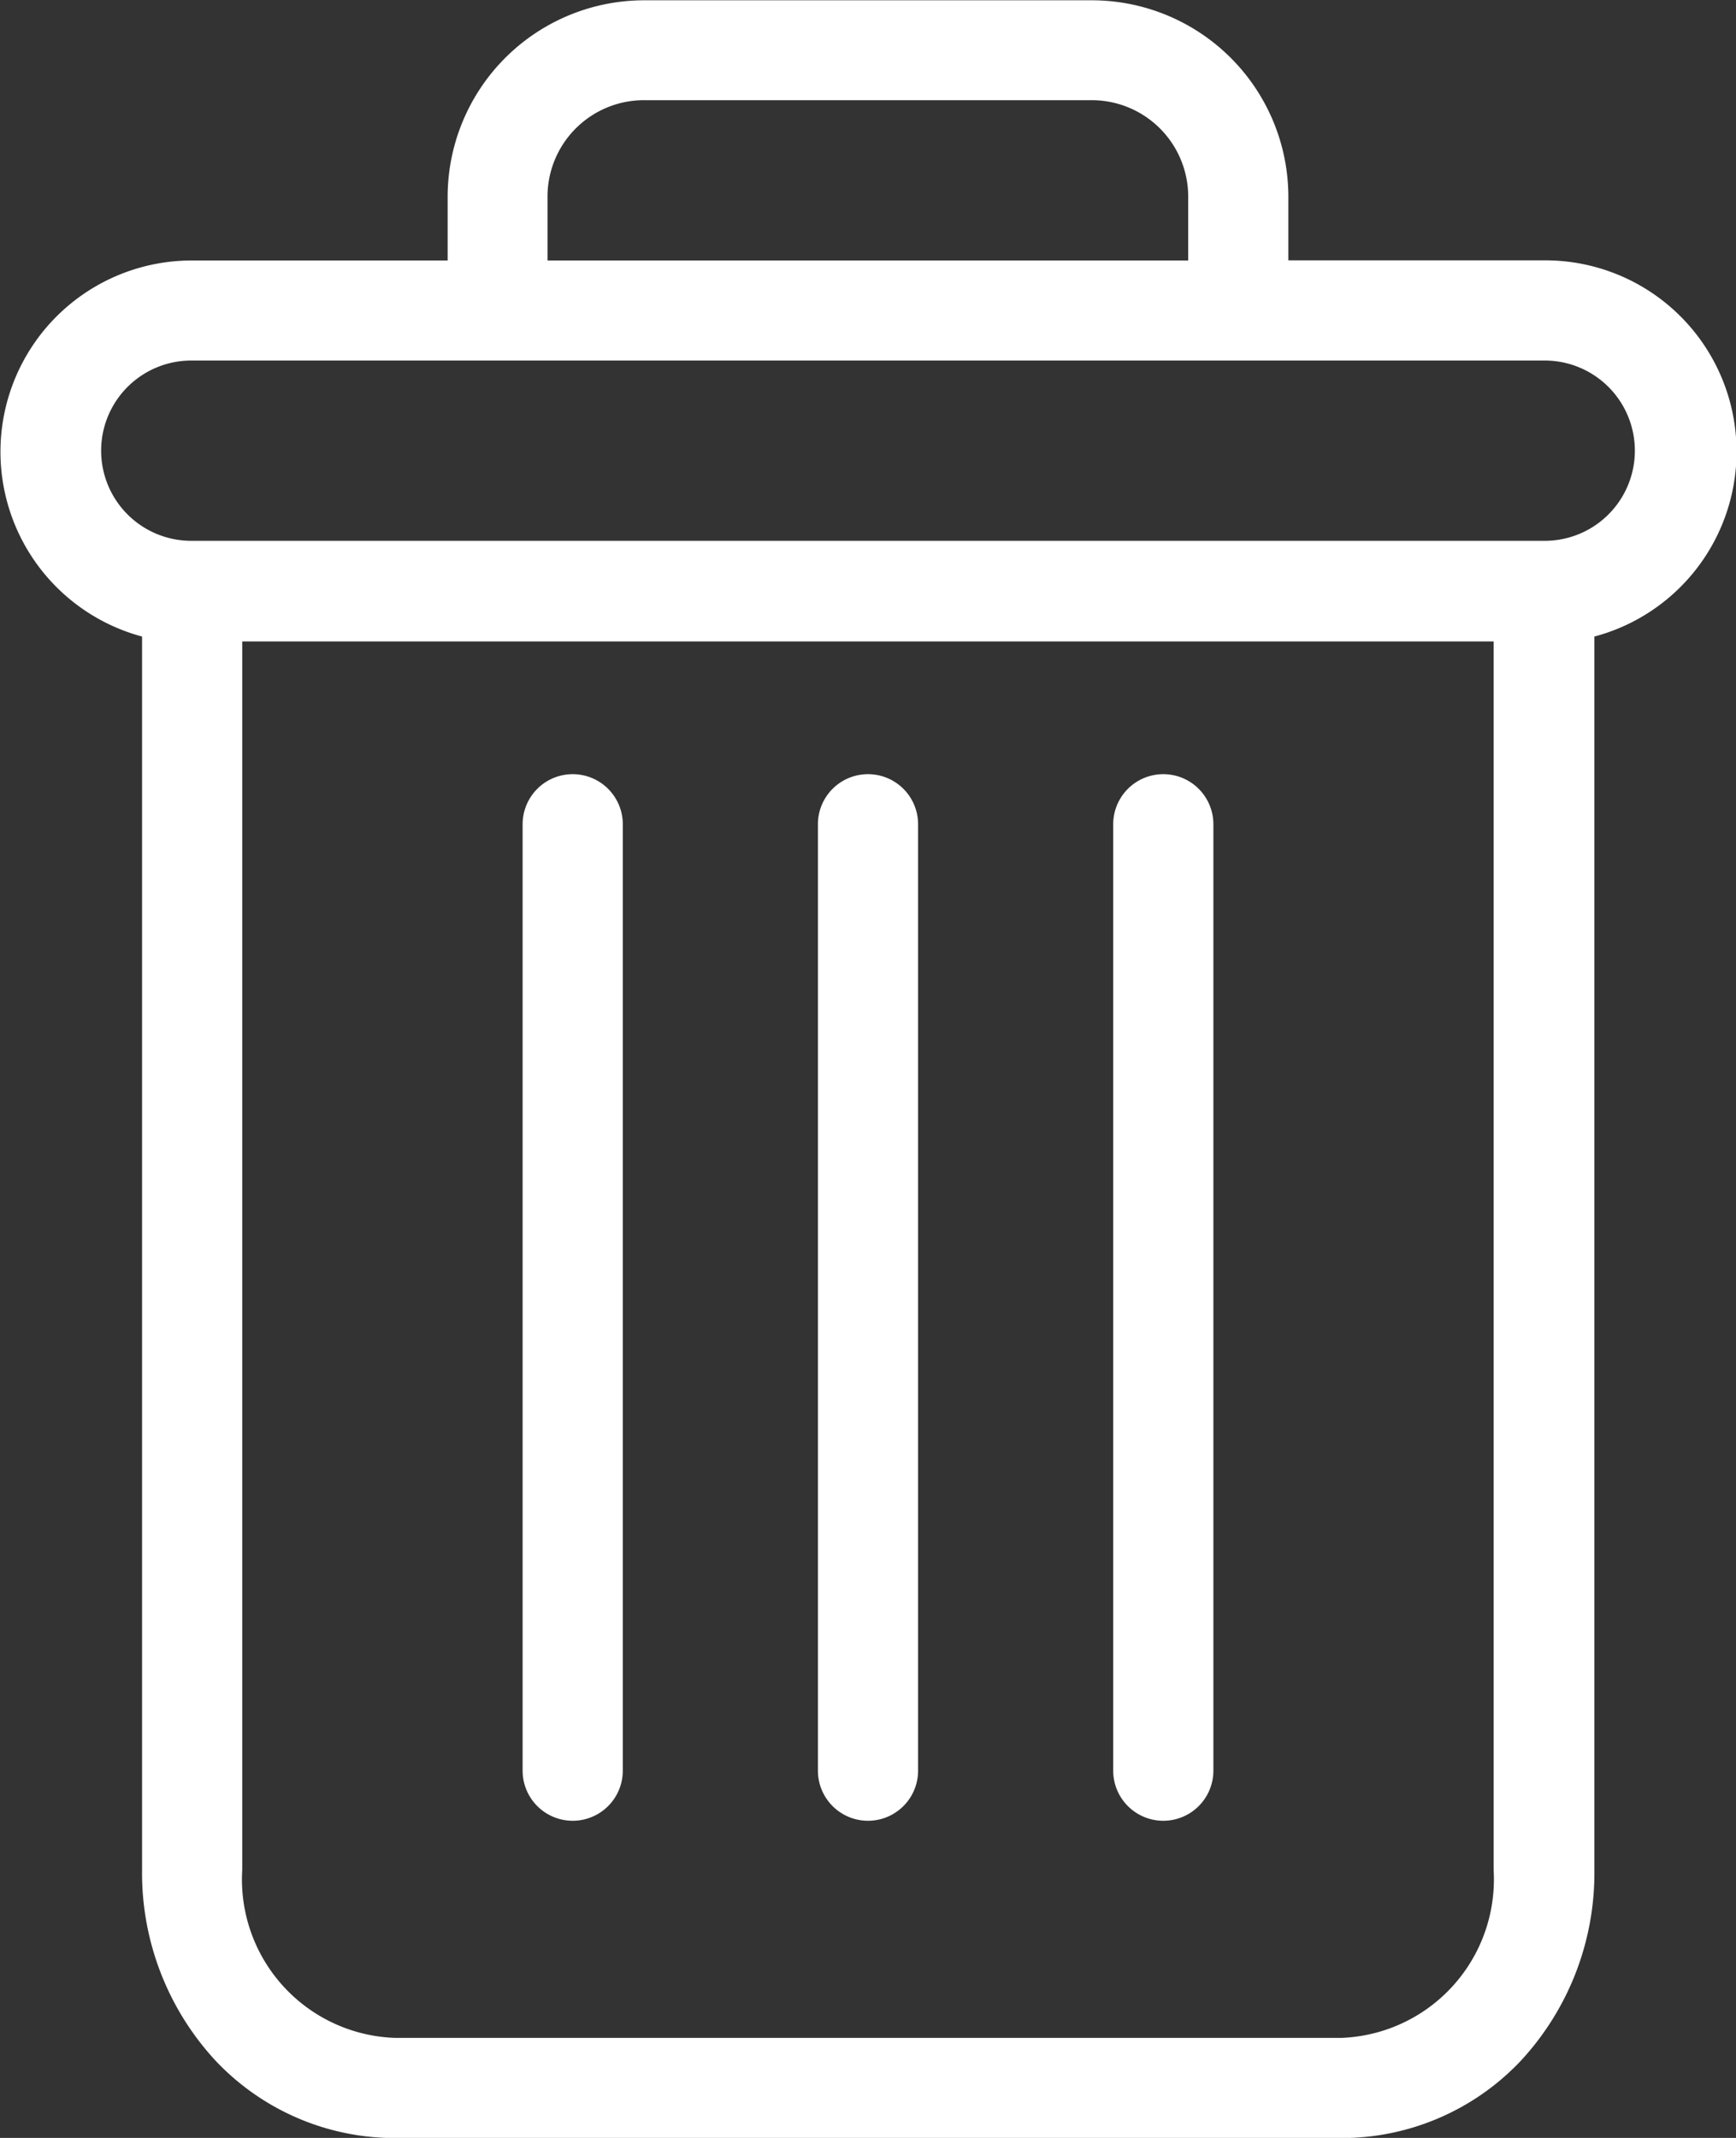 <svg xmlns="http://www.w3.org/2000/svg" width="11.646" height="14.338" viewBox="0 0 11.646 14.338">
	<rect x="0" y="0" width="11.646" height="14.338" fill="#333333" stroke="none"/>
	<g transform="translate(0 0.001)">
		<path d="M222.734,154.7a.336.336,0,0,0-.336.336v6.347a.336.336,0,0,0,.672,0v-6.347A.336.336,0,0,0,222.734,154.7Zm0,0" transform="translate(-214.93 -149.509)" fill="#fff"/>
		<path d="M104.734,154.7a.336.336,0,0,0-.336.336v6.347a.336.336,0,0,0,.672,0v-6.347A.336.336,0,0,0,104.734,154.7Zm0,0" transform="translate(-100.892 -149.509)" fill="#fff"/>
		<path d="M.95,4.267V12.54a1.853,1.853,0,0,0,.493,1.278,1.654,1.654,0,0,0,1.2.519H9a1.653,1.653,0,0,0,1.2-.519,1.853,1.853,0,0,0,.493-1.278V4.267a1.283,1.283,0,0,0-.329-2.523H8.64v-.42A1.319,1.319,0,0,0,7.31,0H4.329A1.319,1.319,0,0,0,3,1.325v.42H1.28A1.283,1.283,0,0,0,.95,4.267ZM9,13.665H2.643A1.063,1.063,0,0,1,1.622,12.54V4.3h8.395V12.54A1.063,1.063,0,0,1,9,13.665ZM3.67,1.325A.647.647,0,0,1,4.329.67H7.31a.647.647,0,0,1,.658.655v.42H3.67ZM1.28,2.416h9.08a.6.6,0,0,1,0,1.209H1.28a.6.6,0,1,1,0-1.209Zm0,0" transform="translate(0.003 0.001)" fill="#fff"/>
		<path d="M163.734,154.7a.336.336,0,0,0-.336.336v6.347a.336.336,0,0,0,.672,0v-6.347A.336.336,0,0,0,163.734,154.7Zm0,0" transform="translate(-157.911 -149.509)" fill="#fff"/>
	</g>
</svg>
